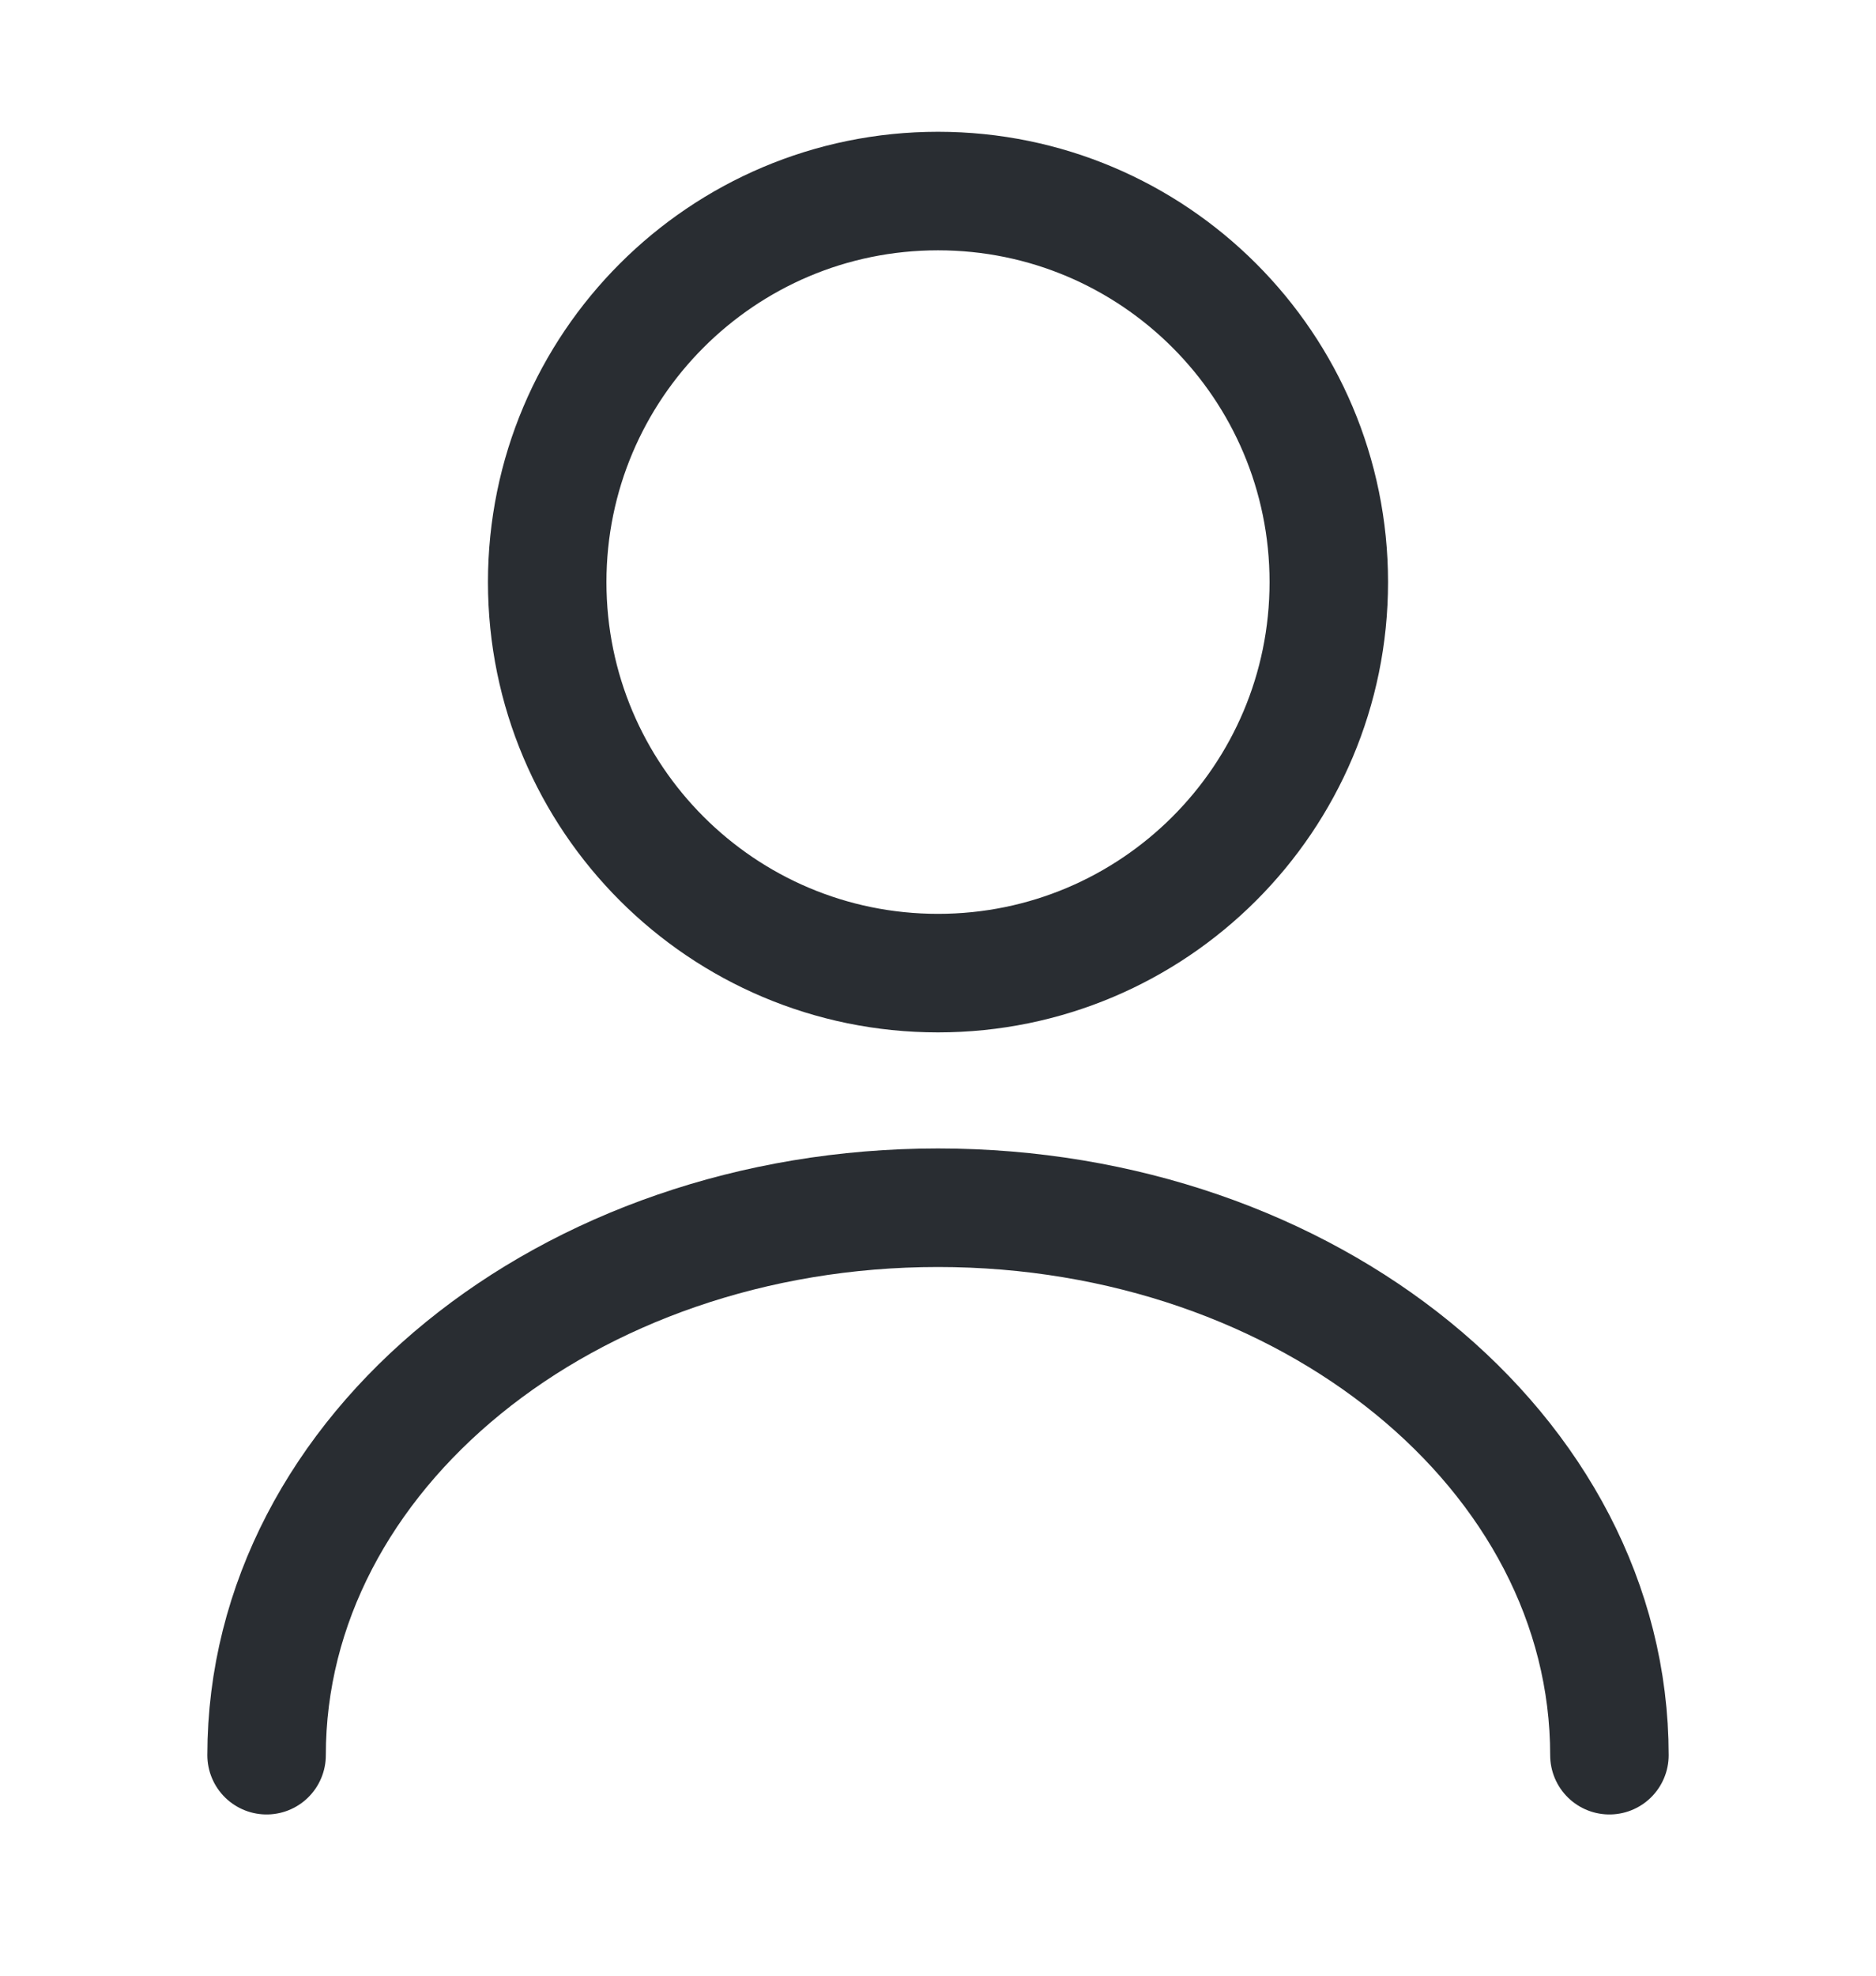 <svg width="19" height="20" viewBox="0 0 19 20" fill="none" xmlns="http://www.w3.org/2000/svg">
<path d="M9.5 9.851C11.686 9.851 13.458 8.079 13.458 5.893C13.458 3.707 11.686 1.934 9.5 1.934C7.314 1.934 5.542 3.707 5.542 5.893C5.542 8.079 7.314 9.851 9.5 9.851Z" stroke="#292D32" stroke-width="1.2" stroke-linecap="round" stroke-linejoin="round"/>
<path d="M16.3 17.768C16.3 14.704 13.252 12.226 9.5 12.226C5.747 12.226 2.7 14.704 2.7 17.768" stroke="#292D32" stroke-width="1.2" stroke-linecap="round" stroke-linejoin="round"/>
</svg>
